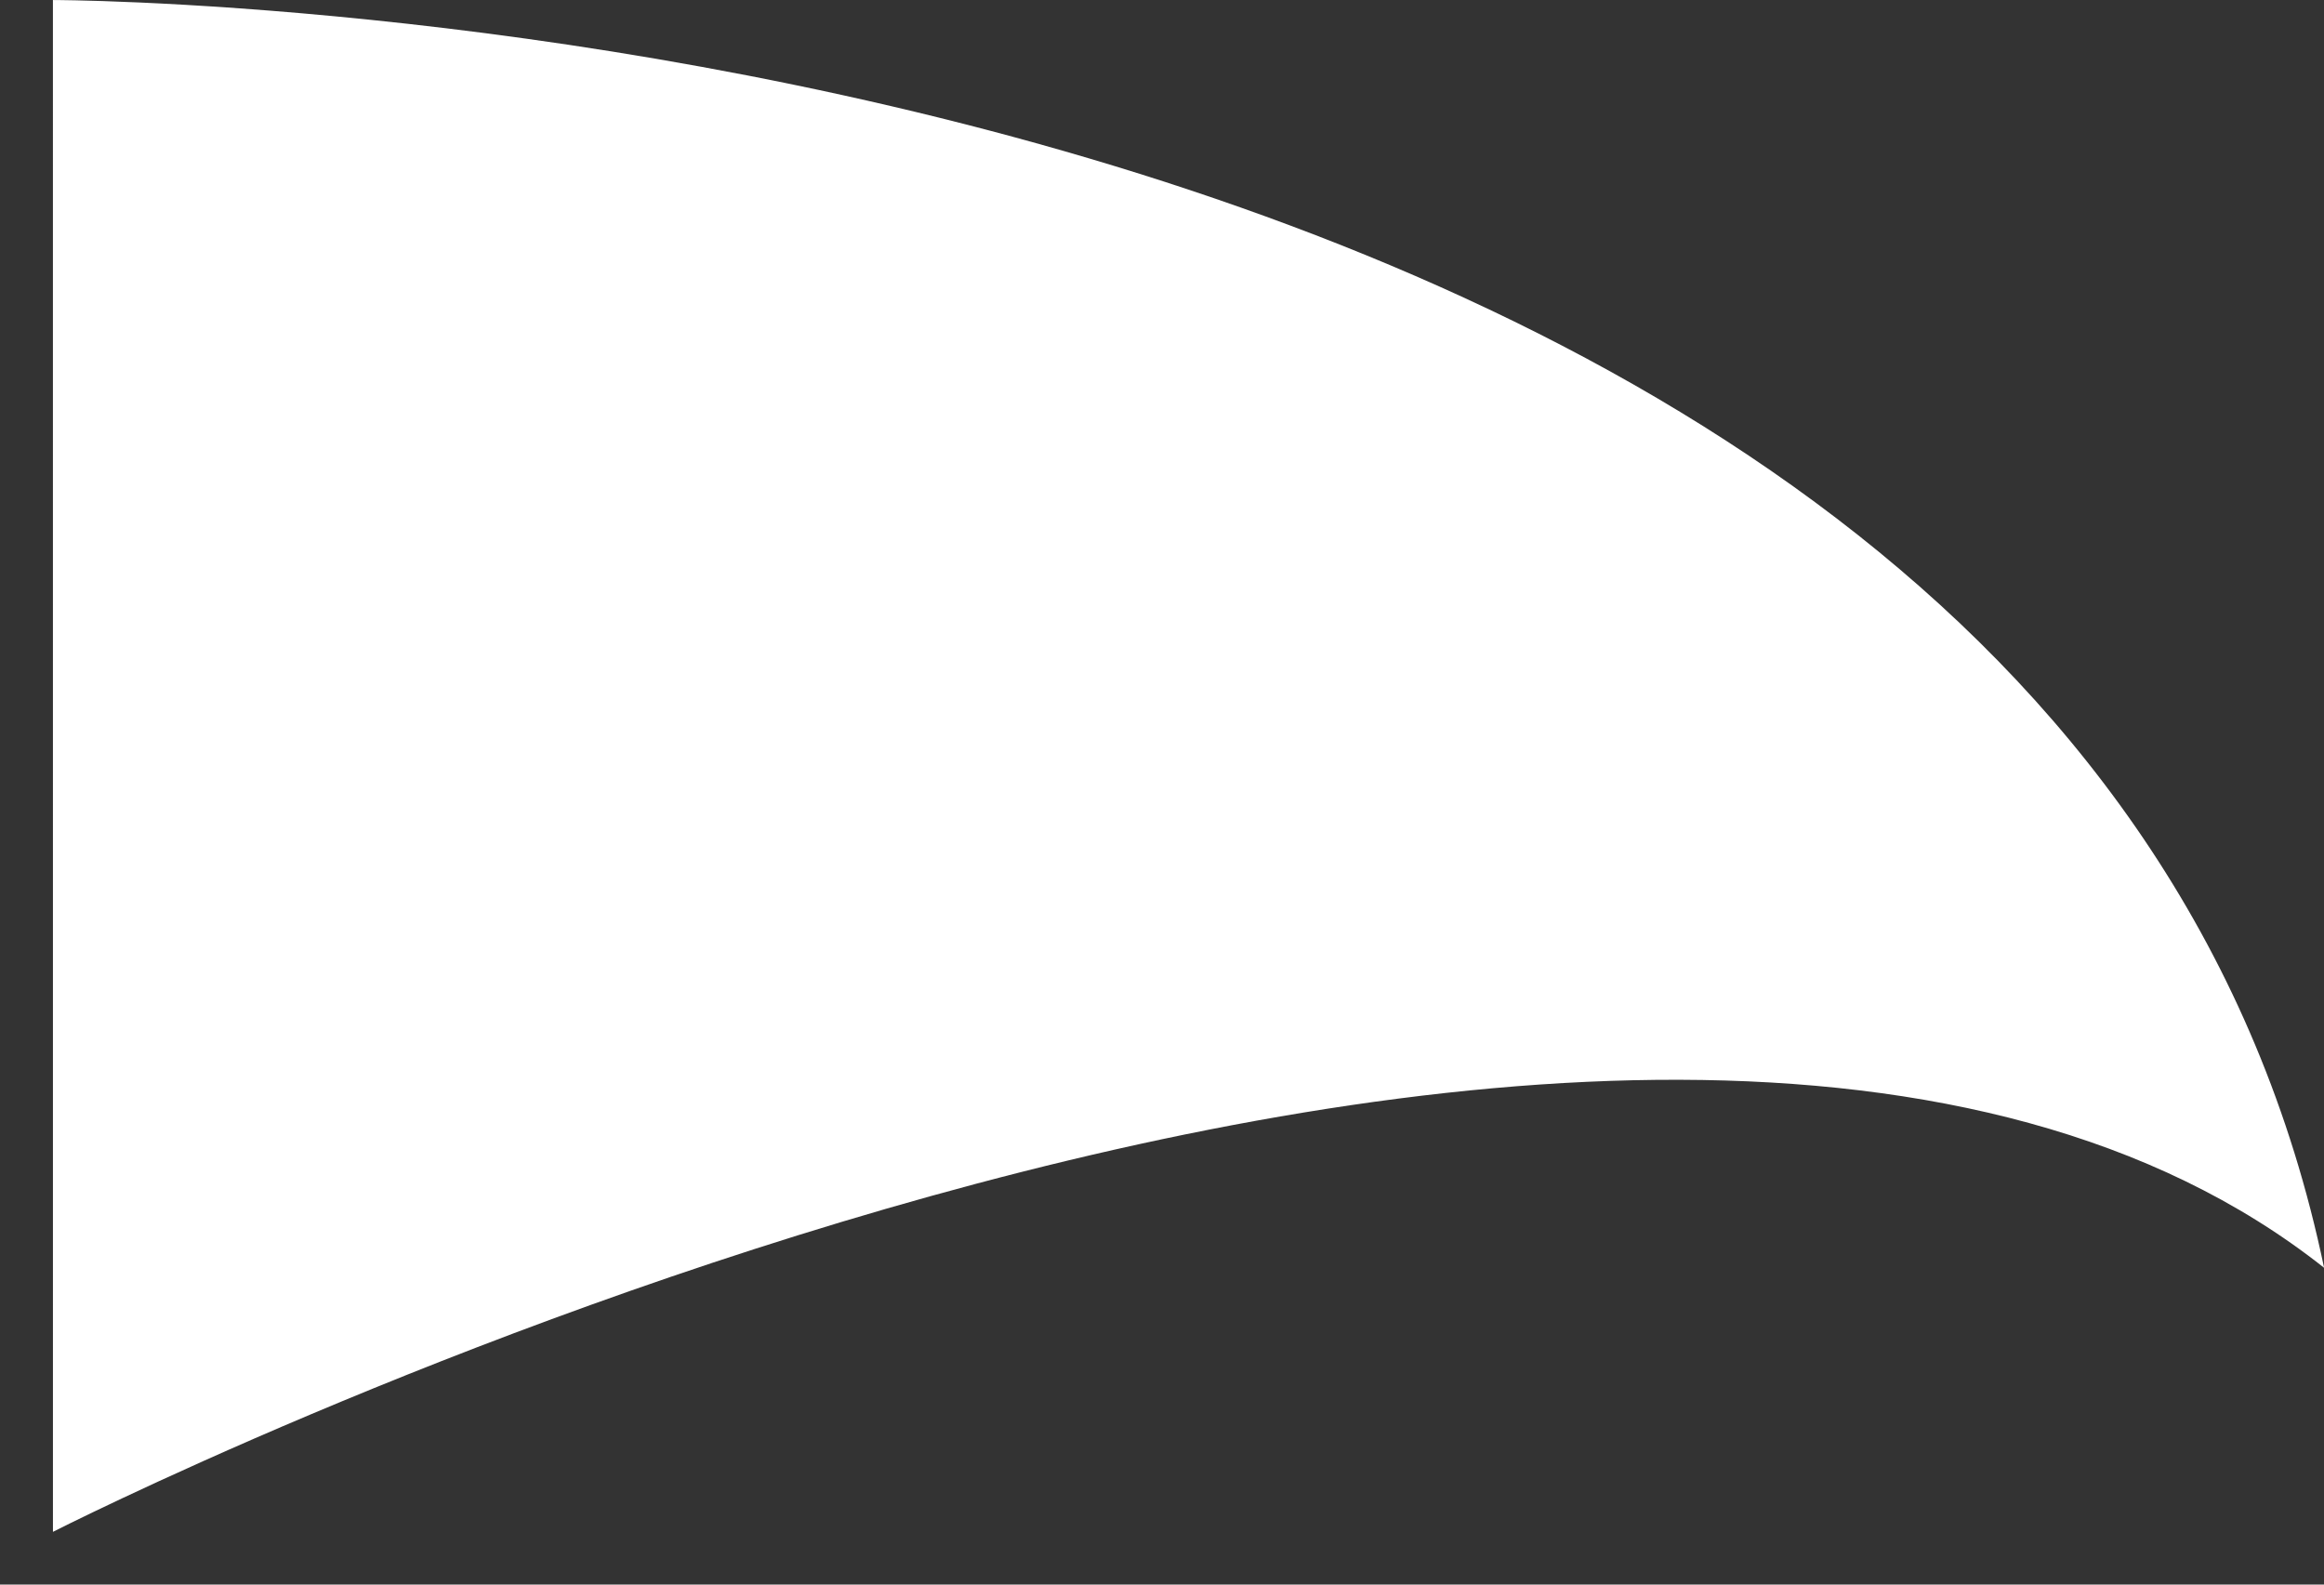<?xml version="1.0" encoding="UTF-8"?>
<svg width="22px" height="15px" viewBox="0 0 22 15" version="1.1" xmlns="http://www.w3.org/2000/svg" xmlns:xlink="http://www.w3.org/1999/xlink">
    <rect x="0" y="0" width="22" height="15" fill="#333333" stroke="none"/>
    <!-- Generator: Sketch 40 (33762) - http://www.bohemiancoding.com/sketch -->
    <title>Triangle 3</title>
    <desc>Created with Sketch.</desc>
    <defs></defs>
    <g id="Page-1" stroke="none" stroke-width="1" fill="none" fill-rule="evenodd">
        <g id="Buddytrain/01-Copy-5" transform="translate(-4221, -216)" fill="#FFFFFF">
            <g id="Group-9-Copy-3" transform="translate(3923, 132)">
                <path d="M296.717,81.096 C299.774,88.801 316.586,89.681 316.586,89.681 L309.336,102.239 C309.336,102.239 292.882,92.739 296.717,81.096 Z" id="Triangle-3" transform="translate(306.362, 91.668) rotate(-210) translate(-306.362, -91.668) "></path>
            </g>
        </g>
    </g>
</svg>